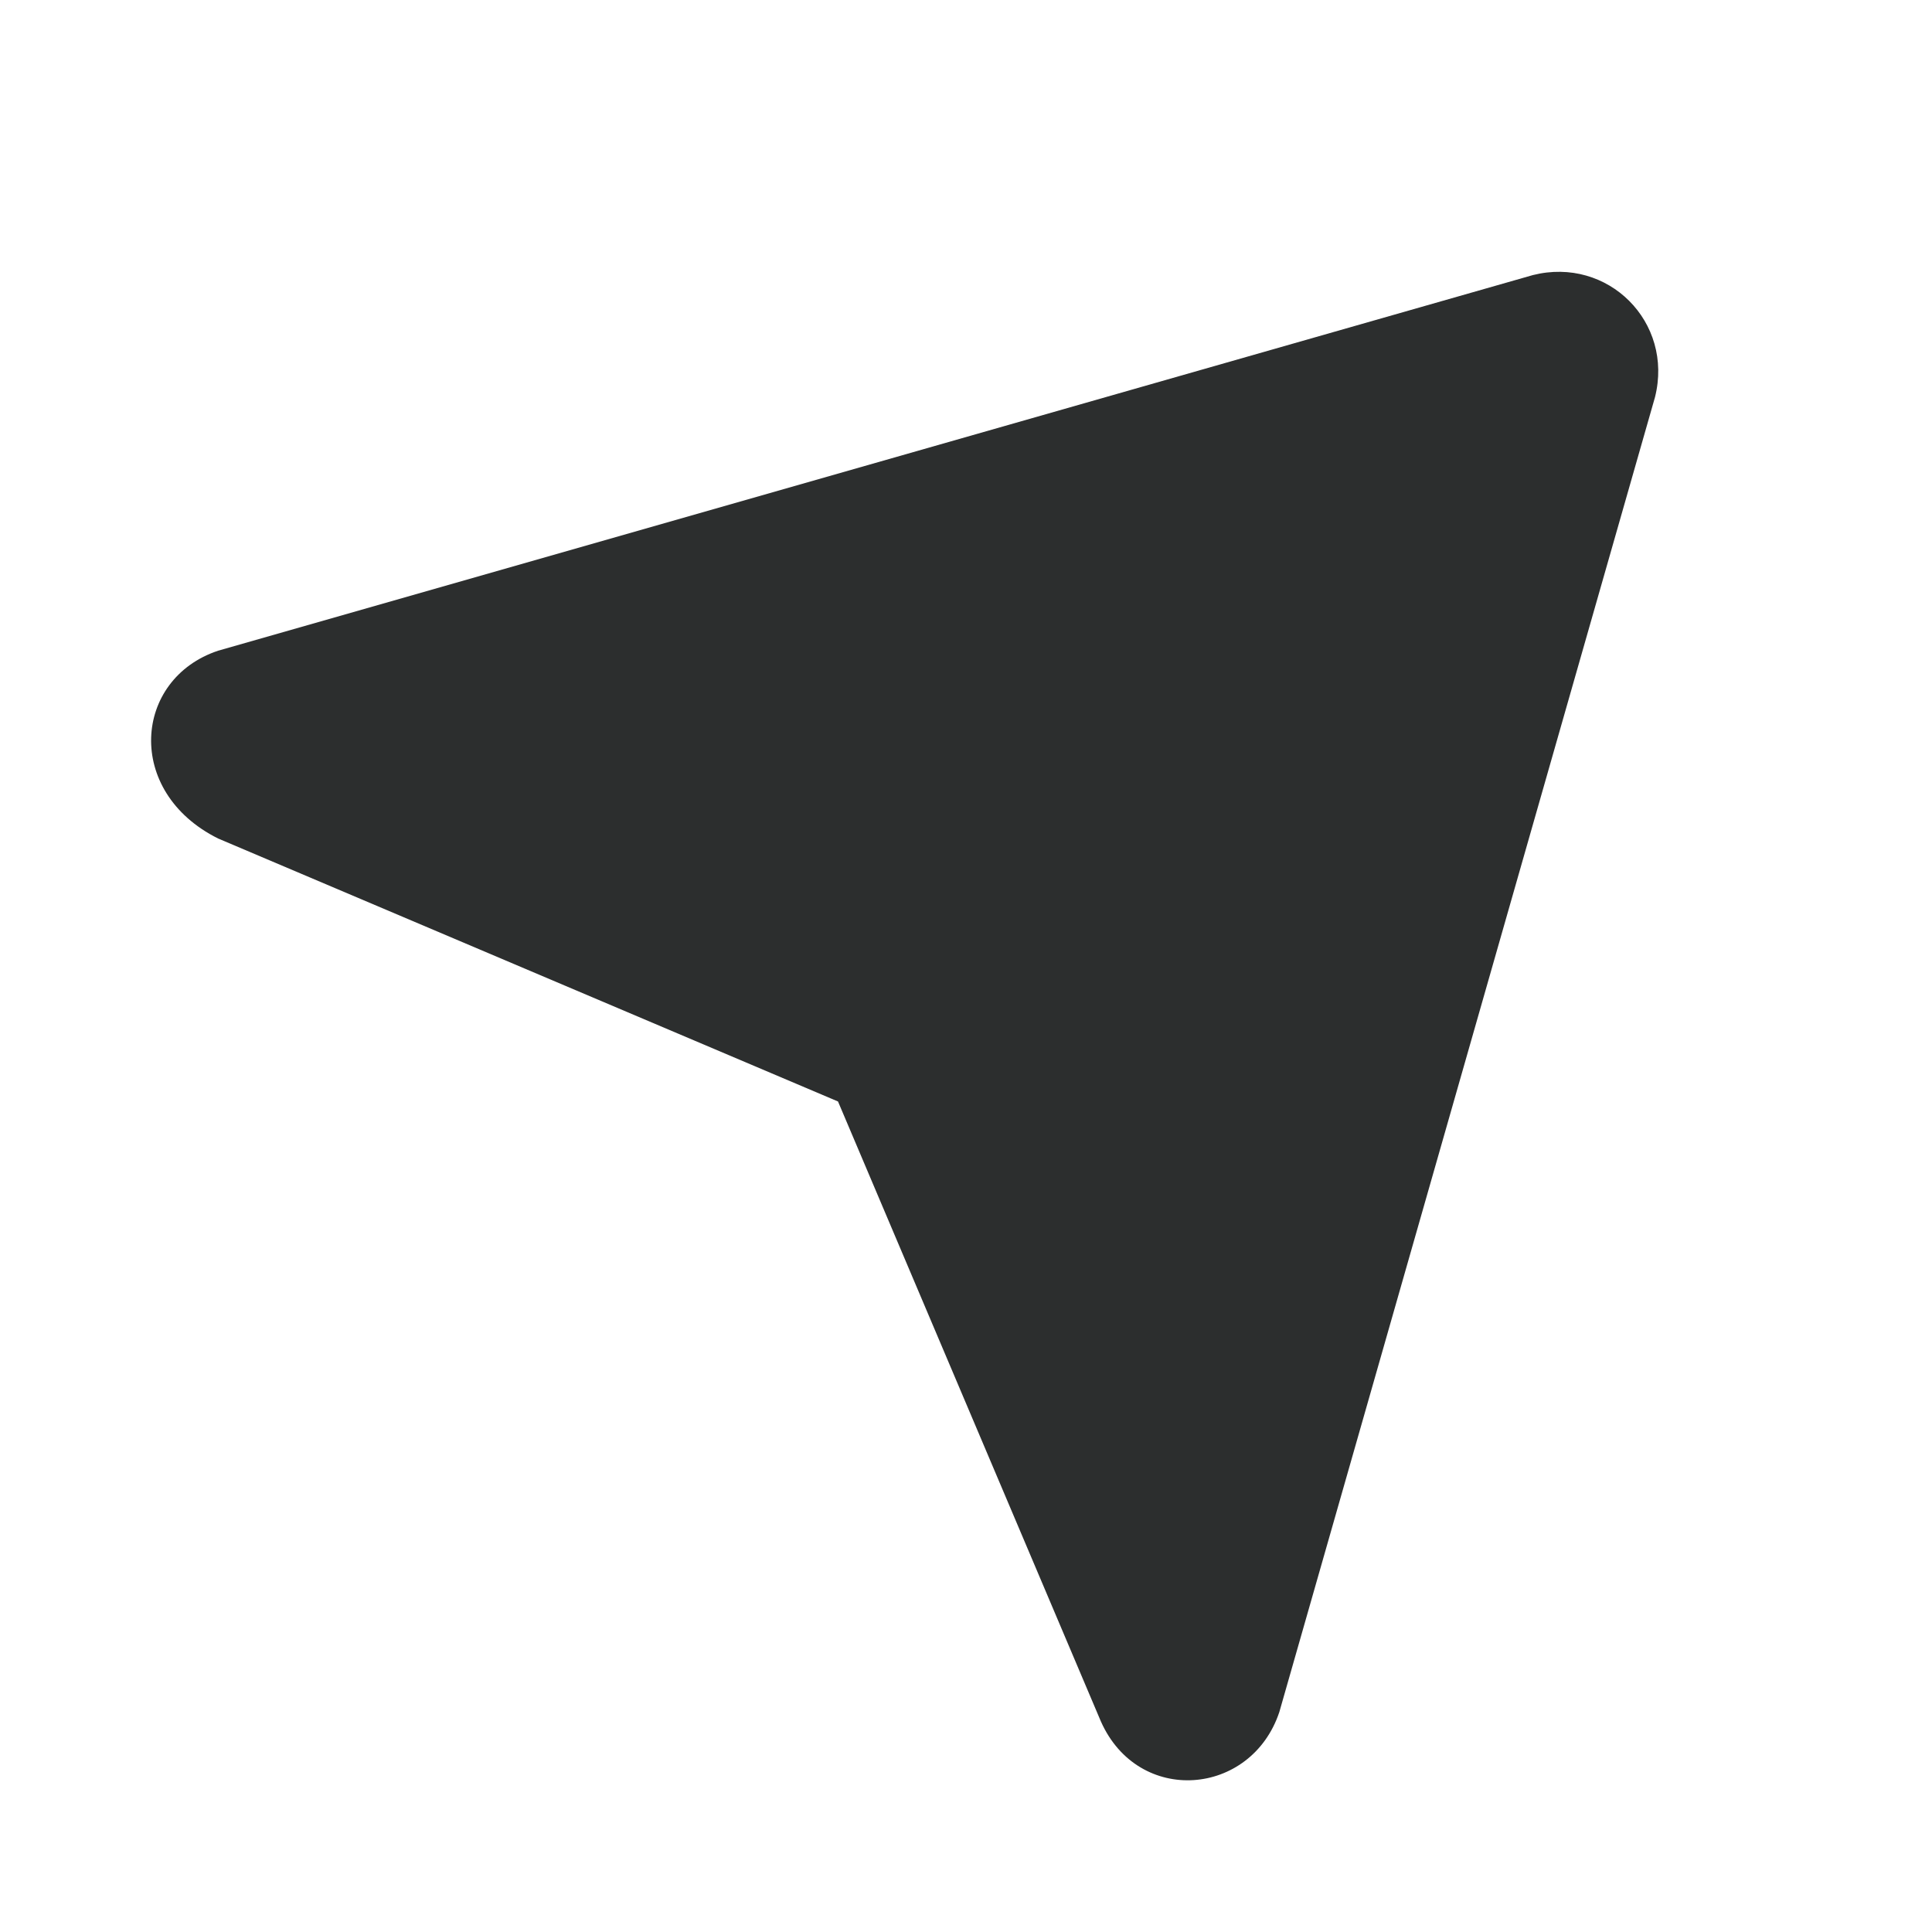 <?xml version="1.0" encoding="UTF-8"?>
<svg width="16px" height="16px" viewBox="0 0 16 16" version="1.1" xmlns="http://www.w3.org/2000/svg" xmlns:xlink="http://www.w3.org/1999/xlink">
    <title>Icons/16px/Direction</title>
    <g id="Icons/16px/Direction" stroke="none" stroke-width="1" fill="none" fill-rule="evenodd">
        <g id="gps" transform="translate(0.5, 1.5)" fill="#2C2E2E" fill-rule="nonzero">
            <path d="M12.678,3.889 L1.789,0.778 C1.167,0.622 0.622,1.167 0.778,1.789 L3.889,12.678 C4.122,13.378 5.056,13.456 5.367,12.756 L7.544,7.622 L12.678,5.444 C13.456,5.056 13.378,4.122 12.678,3.889 Z" id="Path" transform="translate(6.992, 6.997) scale(-1, 1) translate(-6.992, -6.997) "></path>
        </g>
    </g>
</svg>